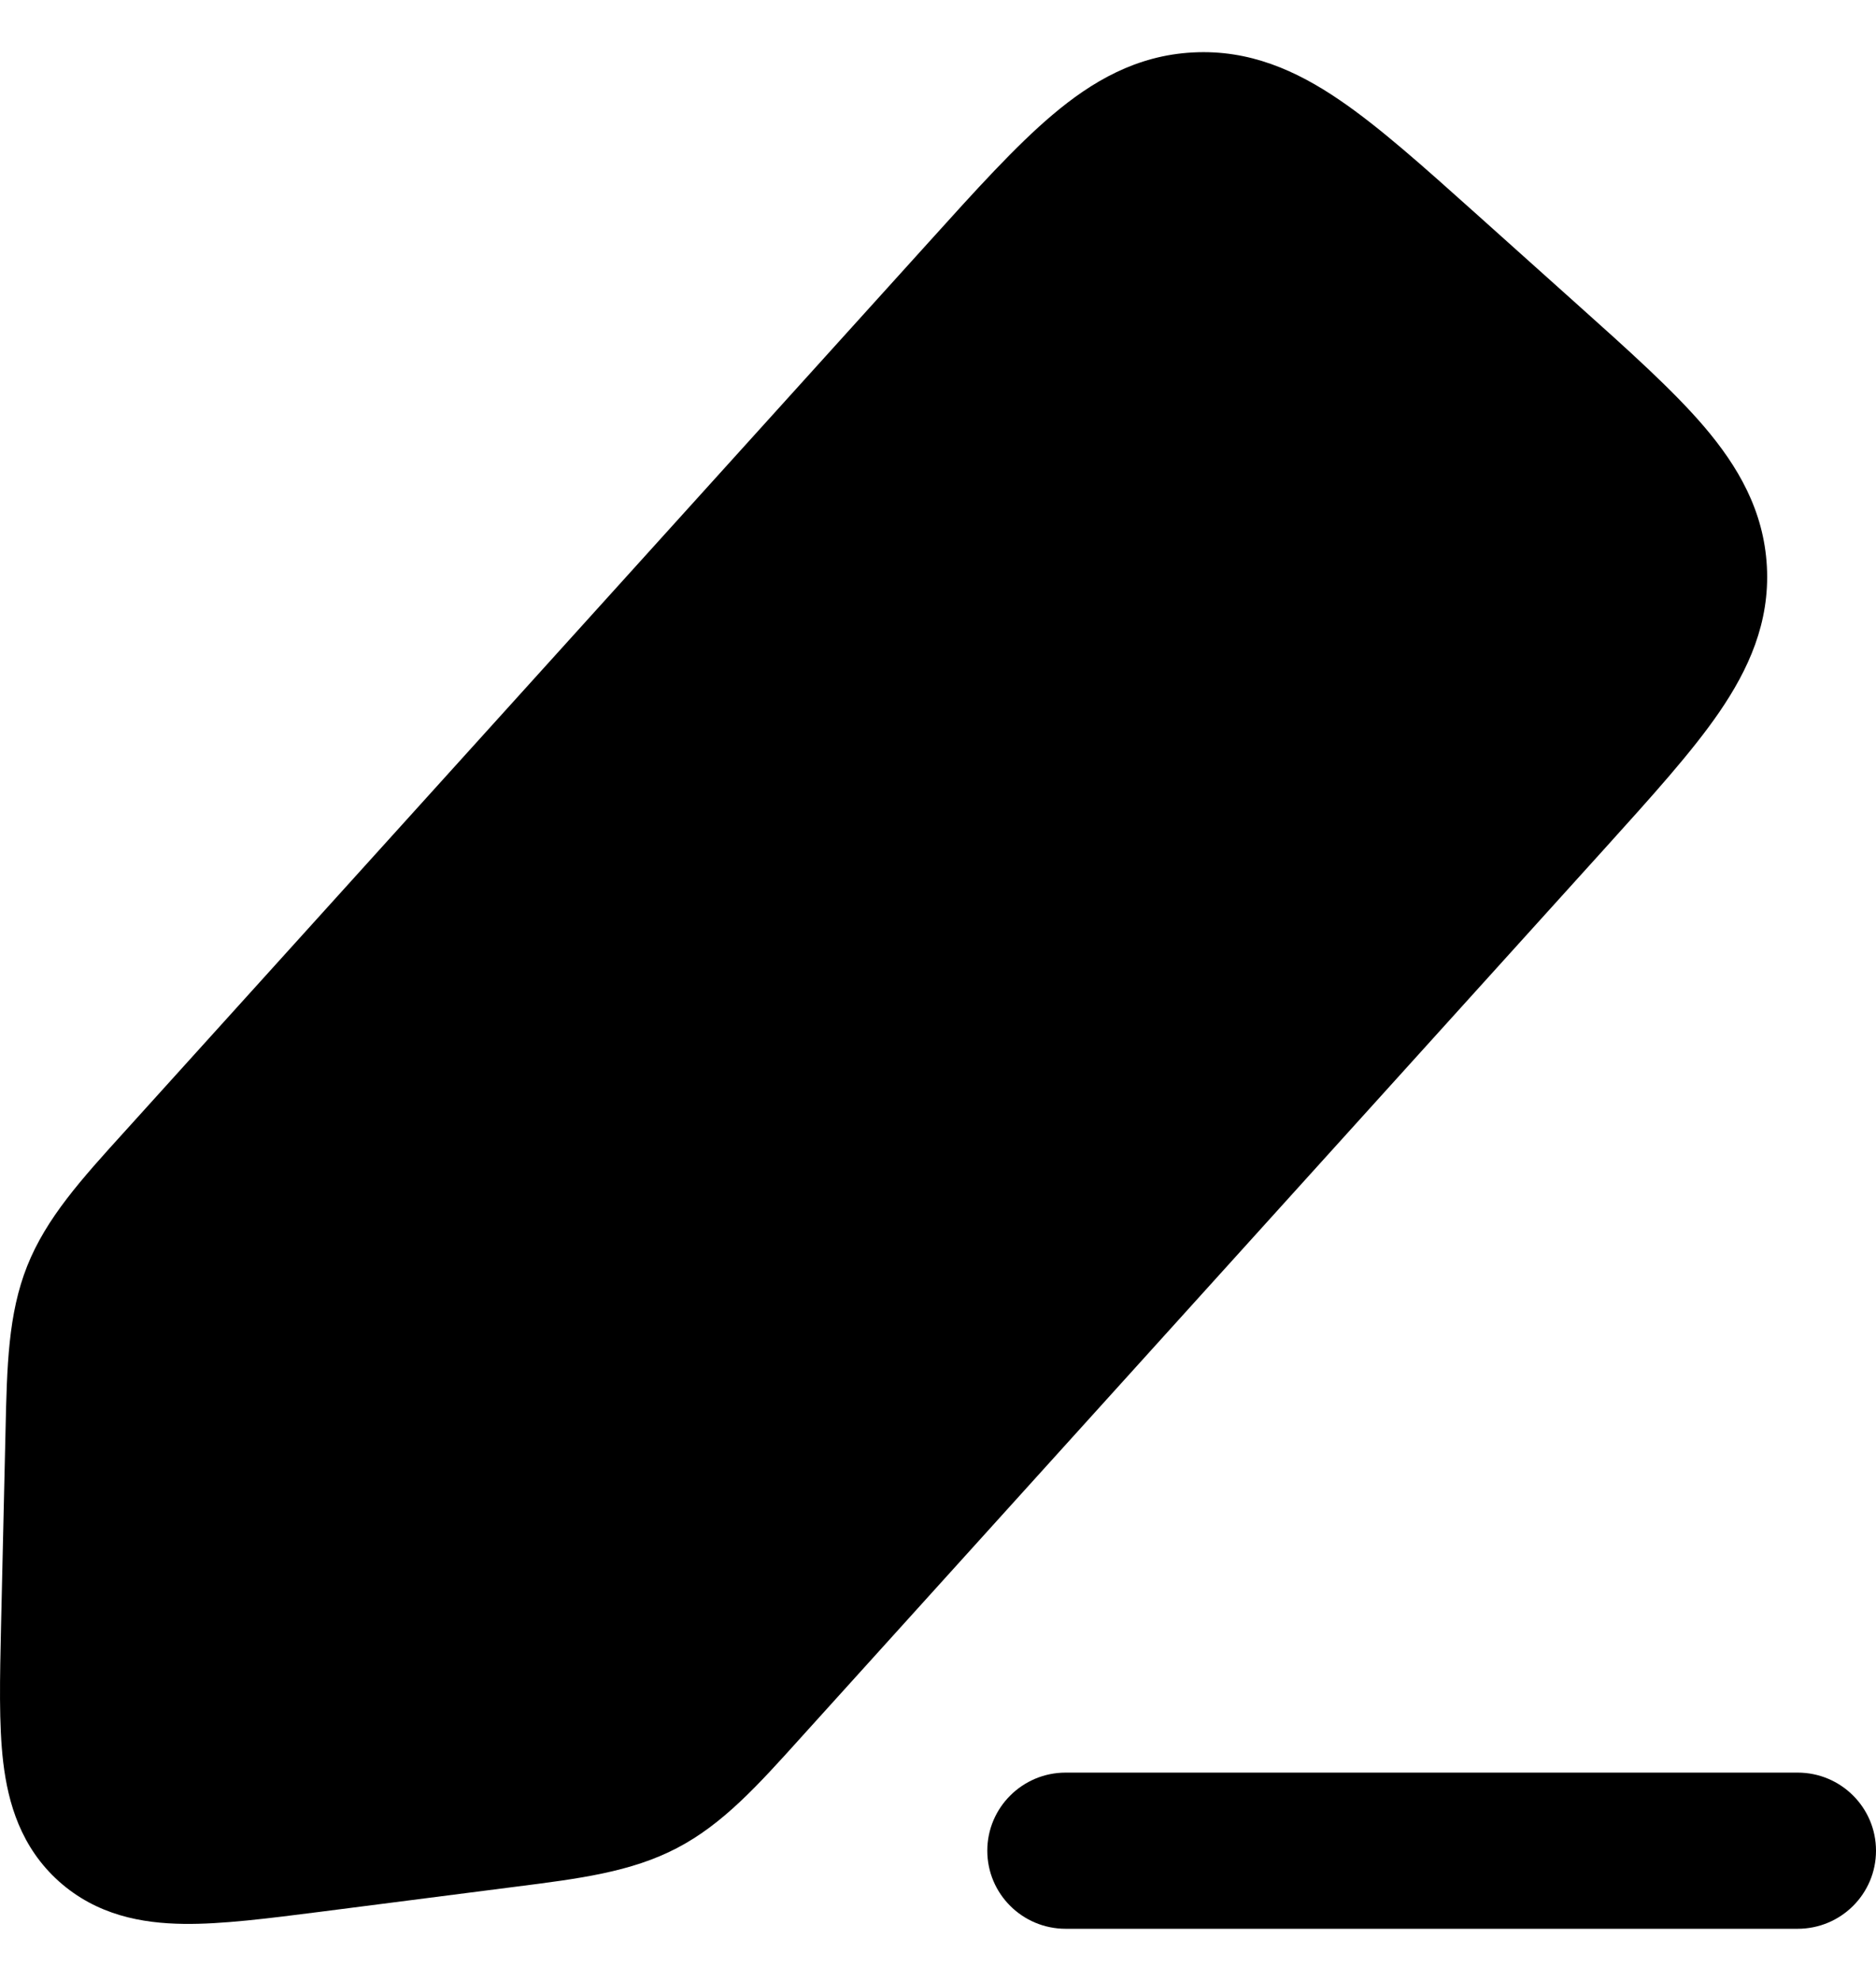 <svg width="18" height="19" viewBox="0 0 18 19" fill="none" xmlns="http://www.w3.org/2000/svg">
<path d="M14.157 2.045L15.127 2.914C15.623 3.358 16.05 3.74 16.351 4.092C16.673 4.47 16.924 4.895 16.953 5.434C16.982 5.973 16.776 6.422 16.496 6.831C16.234 7.213 15.849 7.638 15.403 8.132L7.689 16.661C7.269 17.127 6.936 17.496 6.495 17.726C6.054 17.956 5.56 18.019 4.936 18.098L3.073 18.337C2.577 18.4 2.128 18.458 1.763 18.453C1.364 18.448 0.93 18.371 0.565 18.045C0.201 17.718 0.078 17.297 0.031 16.903C-0.012 16.541 -0.001 16.091 0.01 15.594L0.053 13.725C0.067 13.099 0.078 12.604 0.261 12.143C0.445 11.682 0.778 11.314 1.2 10.849L8.914 2.32C9.36 1.826 9.744 1.401 10.098 1.102C10.477 0.781 10.905 0.531 11.446 0.503C11.988 0.474 12.44 0.678 12.851 0.958C13.234 1.218 13.661 1.601 14.157 2.045Z" fill="black"/>
<path d="M10.225 17.002C9.81 17.002 9.473 17.338 9.473 17.751C9.473 18.165 9.81 18.5 10.225 18.5H17.248C17.664 18.5 18 18.165 18 17.751C18 17.338 17.664 17.002 17.248 17.002H10.225Z" fill="black"/>
</svg>
